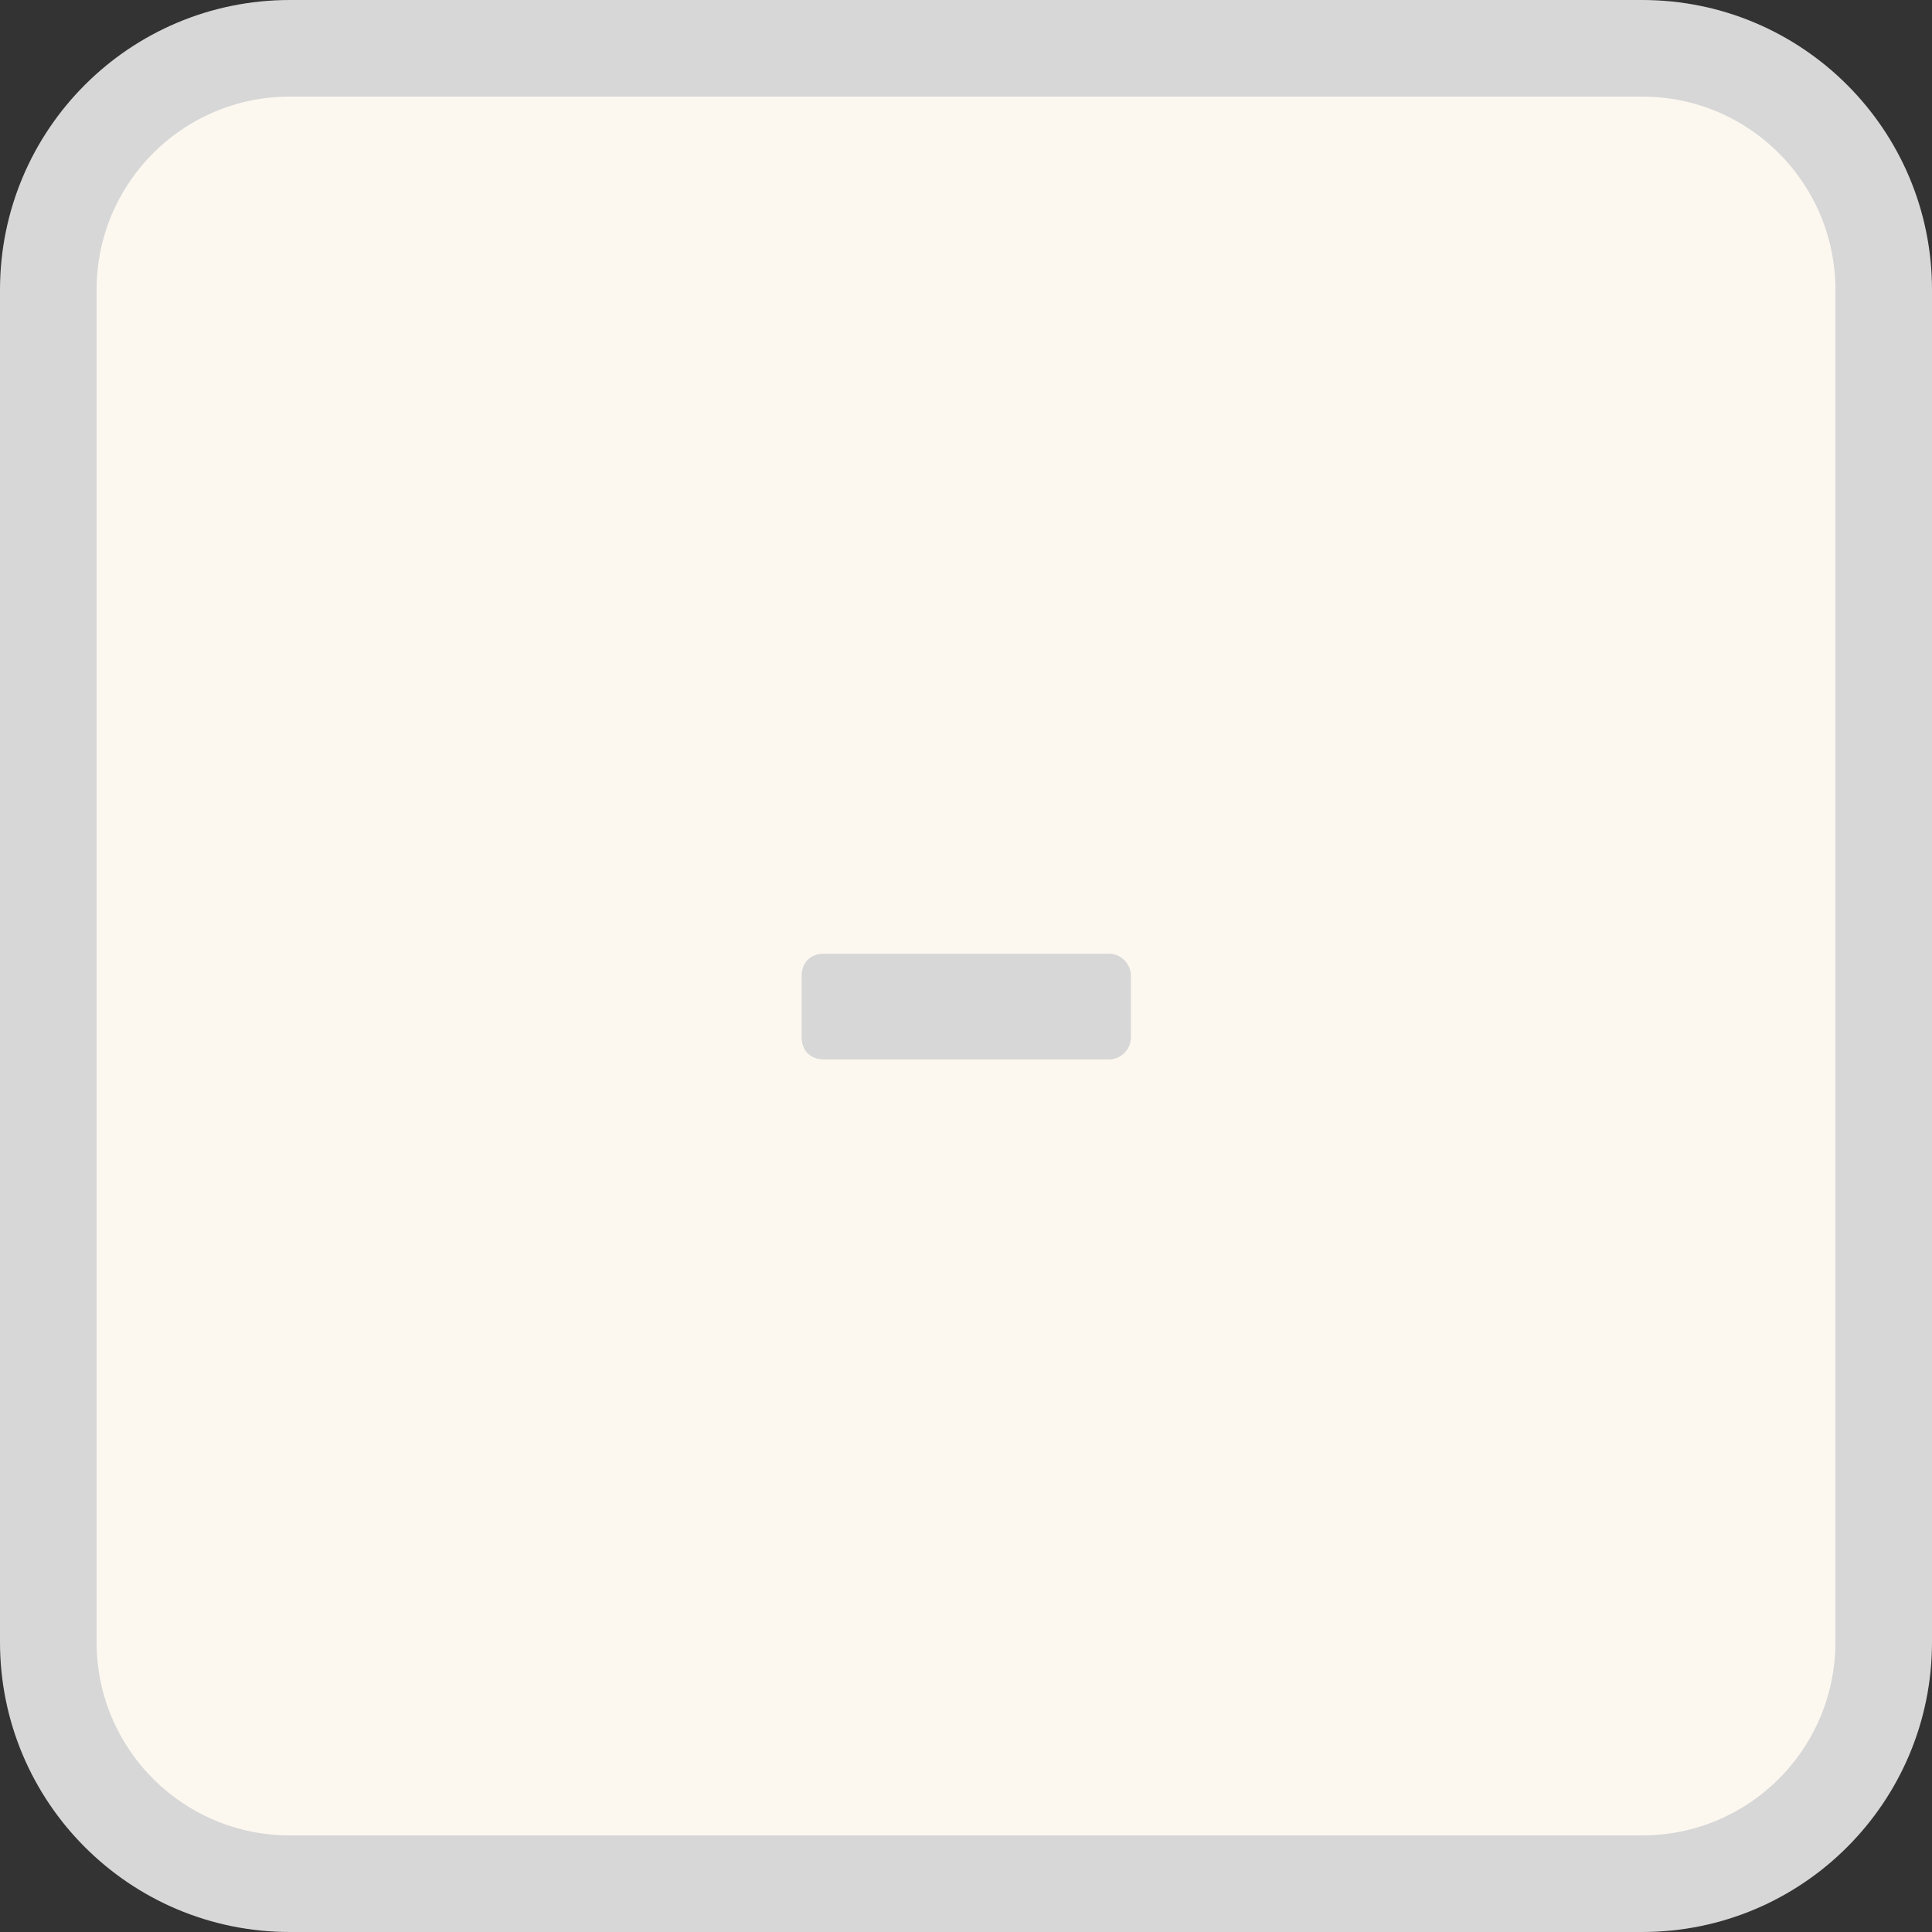 <svg width="100" height="100" viewBox="0 0 100 100" fill="none" xmlns="http://www.w3.org/2000/svg">
<rect x="0" y="0" width="100" height="100" fill="#333333" stroke="none"/>
<g clip-path="url(#clip0_209_607)">
<path d="M85 2.5H15C8.096 2.5 2.5 8.096 2.5 15V85C2.5 91.904 8.096 97.5 15 97.5H85C91.904 97.5 97.5 91.904 97.5 85V15C97.5 8.096 91.904 2.5 85 2.5Z" fill="#FCF8F0"/>
<path d="M85 2.5H15C8.096 2.5 2.5 8.096 2.5 15V85C2.5 91.904 8.096 97.5 15 97.5H85C91.904 97.5 97.5 91.904 97.5 85V15C97.5 8.096 91.904 2.5 85 2.5Z" stroke="#D7D7D7" stroke-width="5"/>
<path d="M42.645 54.836C42.293 54.836 42.005 54.724 41.781 54.5C41.589 54.276 41.493 54.004 41.493 53.684V50.516C41.493 50.196 41.589 49.924 41.781 49.7C42.005 49.476 42.293 49.364 42.645 49.364H57.381C57.701 49.364 57.973 49.476 58.197 49.7C58.421 49.924 58.533 50.196 58.533 50.516V53.684C58.533 54.004 58.421 54.276 58.197 54.5C57.973 54.724 57.701 54.836 57.381 54.836H42.645Z" fill="#D7D7D7"/>
</g>
<defs>
<clipPath id="clip0_209_607">
<rect width="100" height="100" fill="white"/>
</clipPath>
</defs>
</svg>
